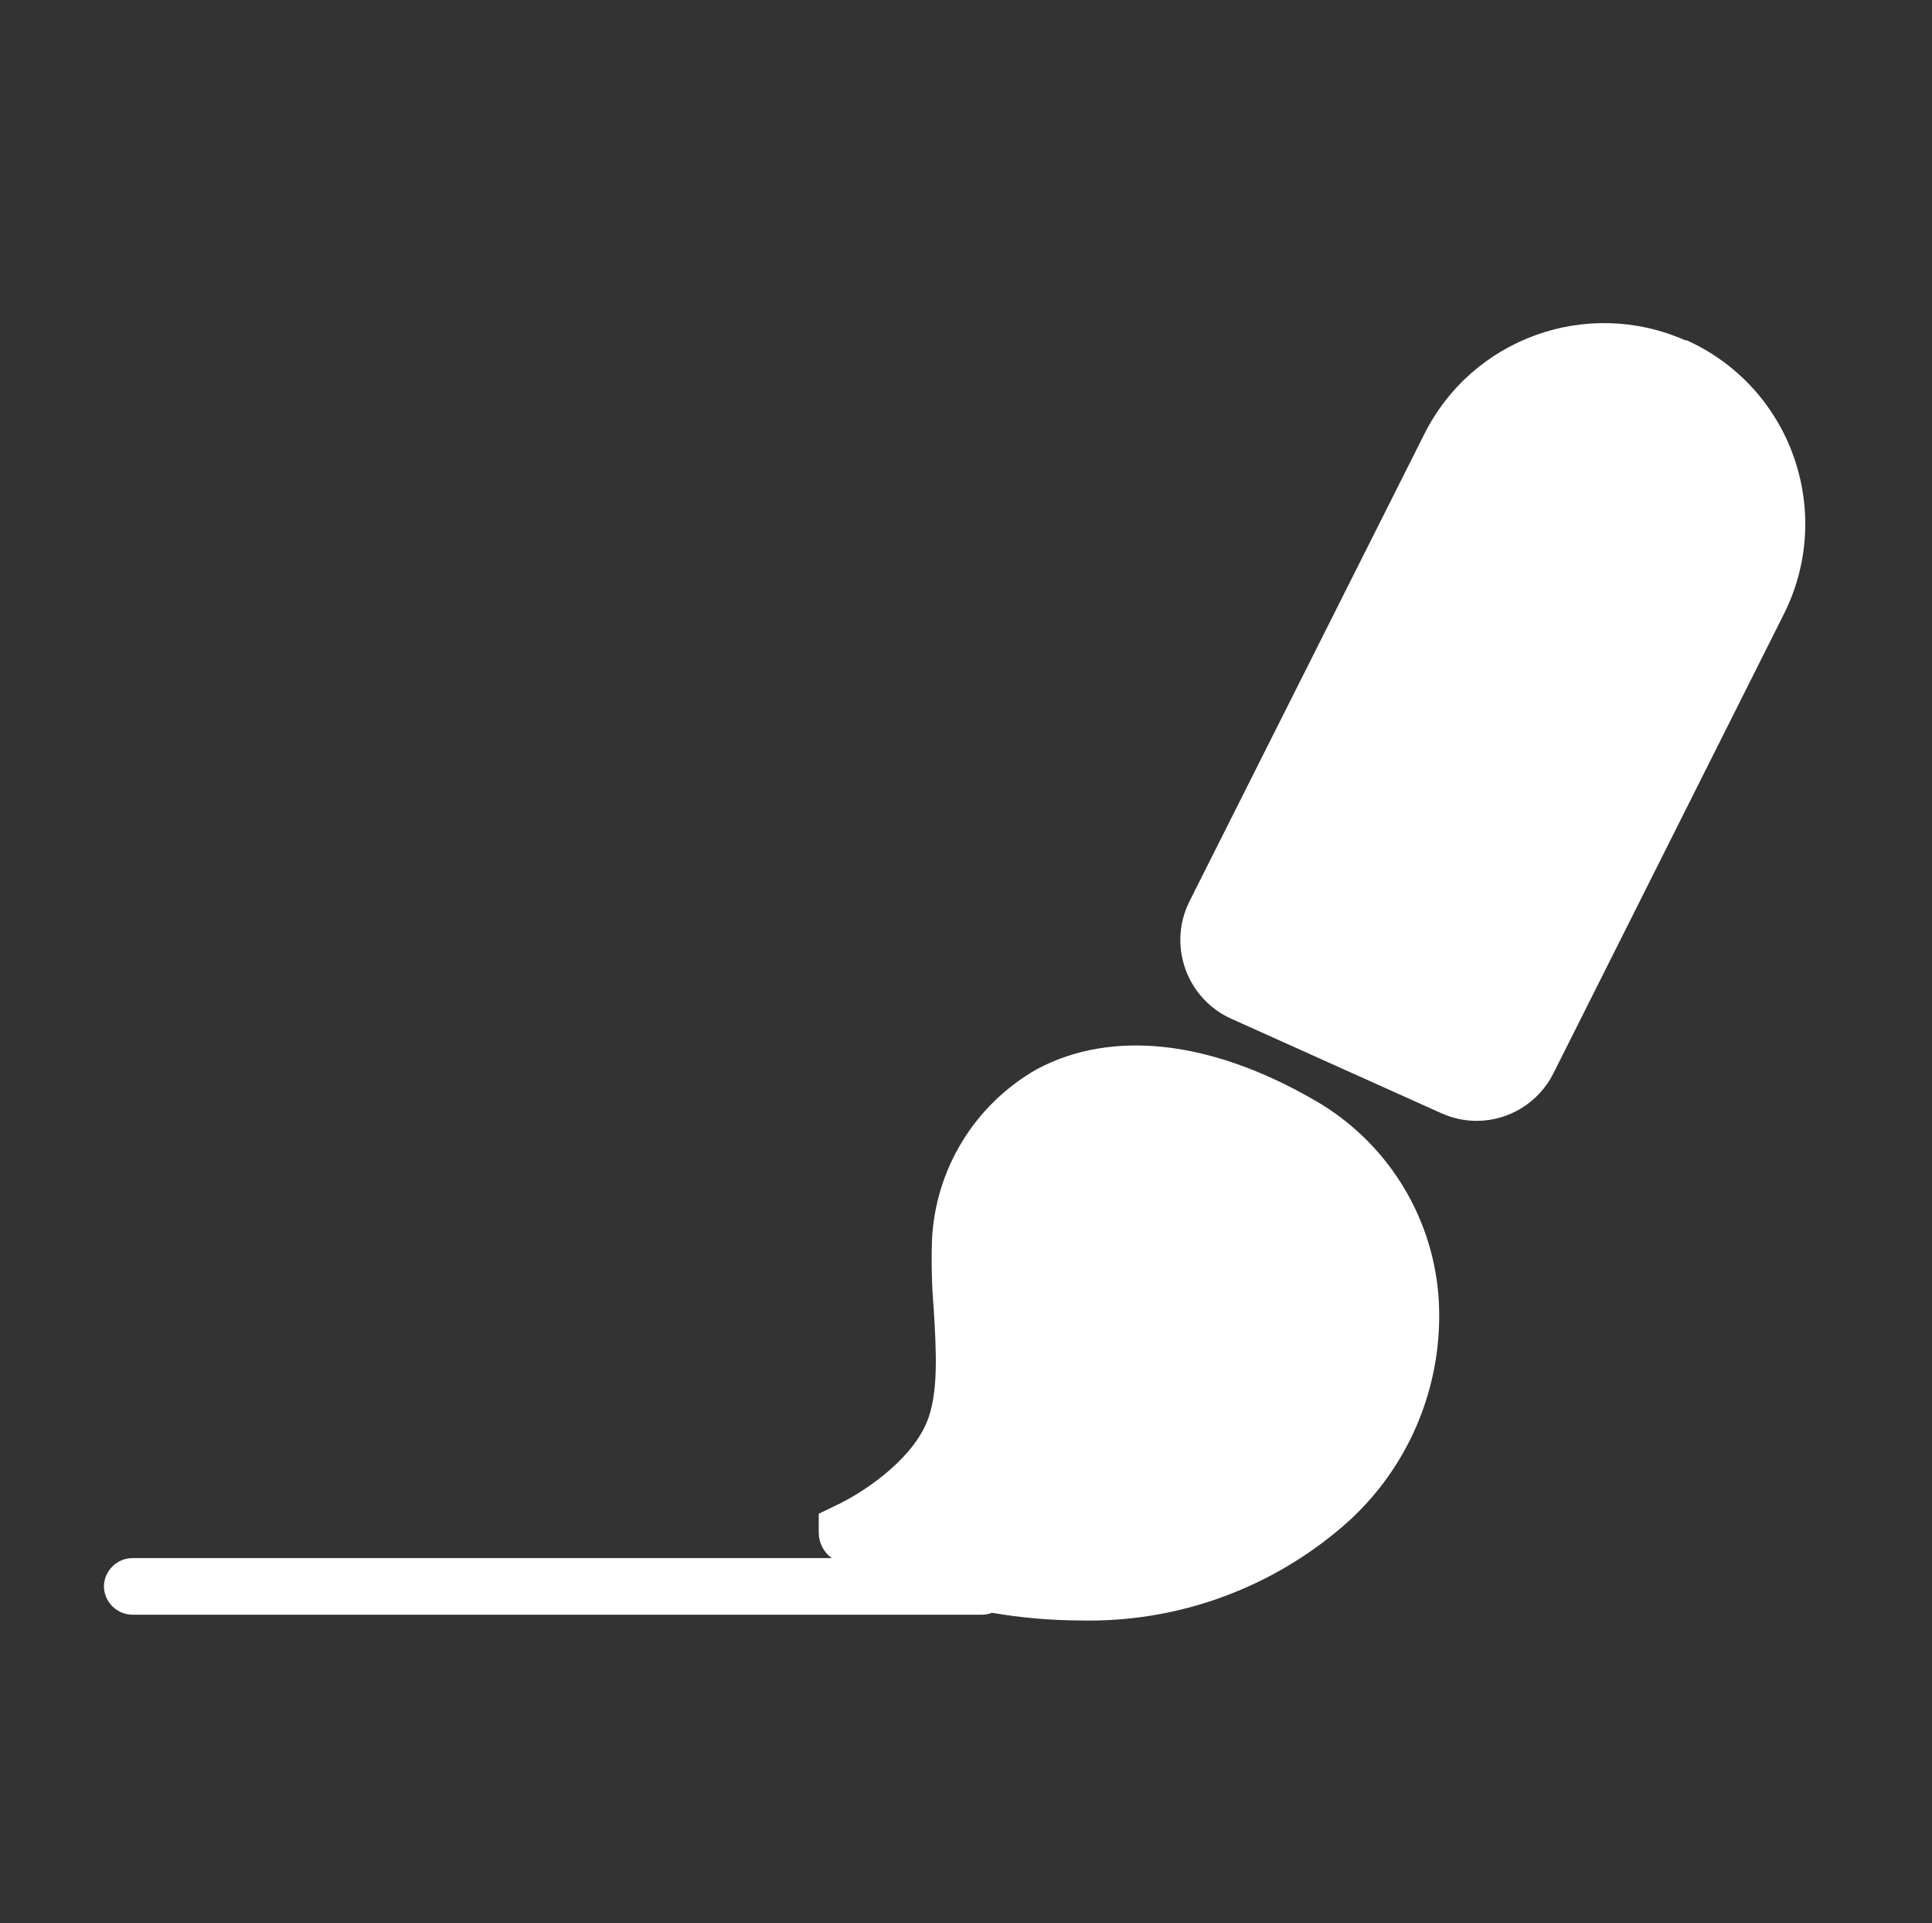 <?xml version="1.0" encoding="utf-8"?>
<!-- Generator: Adobe Illustrator 16.0.0, SVG Export Plug-In . SVG Version: 6.00 Build 0)  -->
<!DOCTYPE svg PUBLIC "-//W3C//DTD SVG 1.1//EN" "http://www.w3.org/Graphics/SVG/1.1/DTD/svg11.dtd">
<svg version="1.1" id="Calque_1" xmlns="http://www.w3.org/2000/svg" xmlns:xlink="http://www.w3.org/1999/xlink" x="0px" y="0px"
	 width="479.443px" height="477.141px" viewBox="0 0 479.443 477.141" enable-background="new 0 0 479.443 477.141"
	 xml:space="preserve">
<rect x="0" y="0" width="479.443" height="477.141" fill="#333333" stroke="none"/>
<title>84 all</title>
<path fill="#FFFFFF" d="M25.787,393.504c0,3.945,3.198,7.144,7.143,7.144h210.729c0.863-0.004,1.719-0.165,2.523-0.476
	c7.221,1.242,14.532,1.879,21.859,1.904c23.147,0.544,45.716-7.266,63.575-22.001c17.581-14.242,27.05-36.206,25.336-58.767
	c-1.661-20.198-13.17-38.28-30.765-48.337l0,0c-25.858-14.953-50.289-17.572-68.814-7.715
	c-15.439,8.738-25.299,24.804-26.097,42.527c-0.183,5.639-0.04,11.283,0.429,16.906c0.619,10.334,1.286,21.001-1.715,28.192
	c-4.19,10.048-16.62,17.905-22.572,20.668l-4.238,2.048v4.762c0.021,2.478,1.225,4.795,3.238,6.238H32.929
	C29.076,386.597,25.915,389.653,25.787,393.504z"/>
<path fill="#FFFFFF" d="M366.477,278.115c8.08-0.036,15.449-4.624,19.049-11.858l57.146-113.865
	c12.384-24.654,2.435-54.68-22.22-67.062c-0.619-0.312-1.245-0.609-1.877-0.895h-0.381c-24.356-10.765-52.873-0.49-64.767,23.335
	l-58.242,115.865c-5.3,10.583-1.017,23.458,9.565,28.758c0.27,0.135,0.542,0.264,0.816,0.388l52.099,23.43
	C360.435,277.461,363.439,278.111,366.477,278.115z"/>
</svg>
